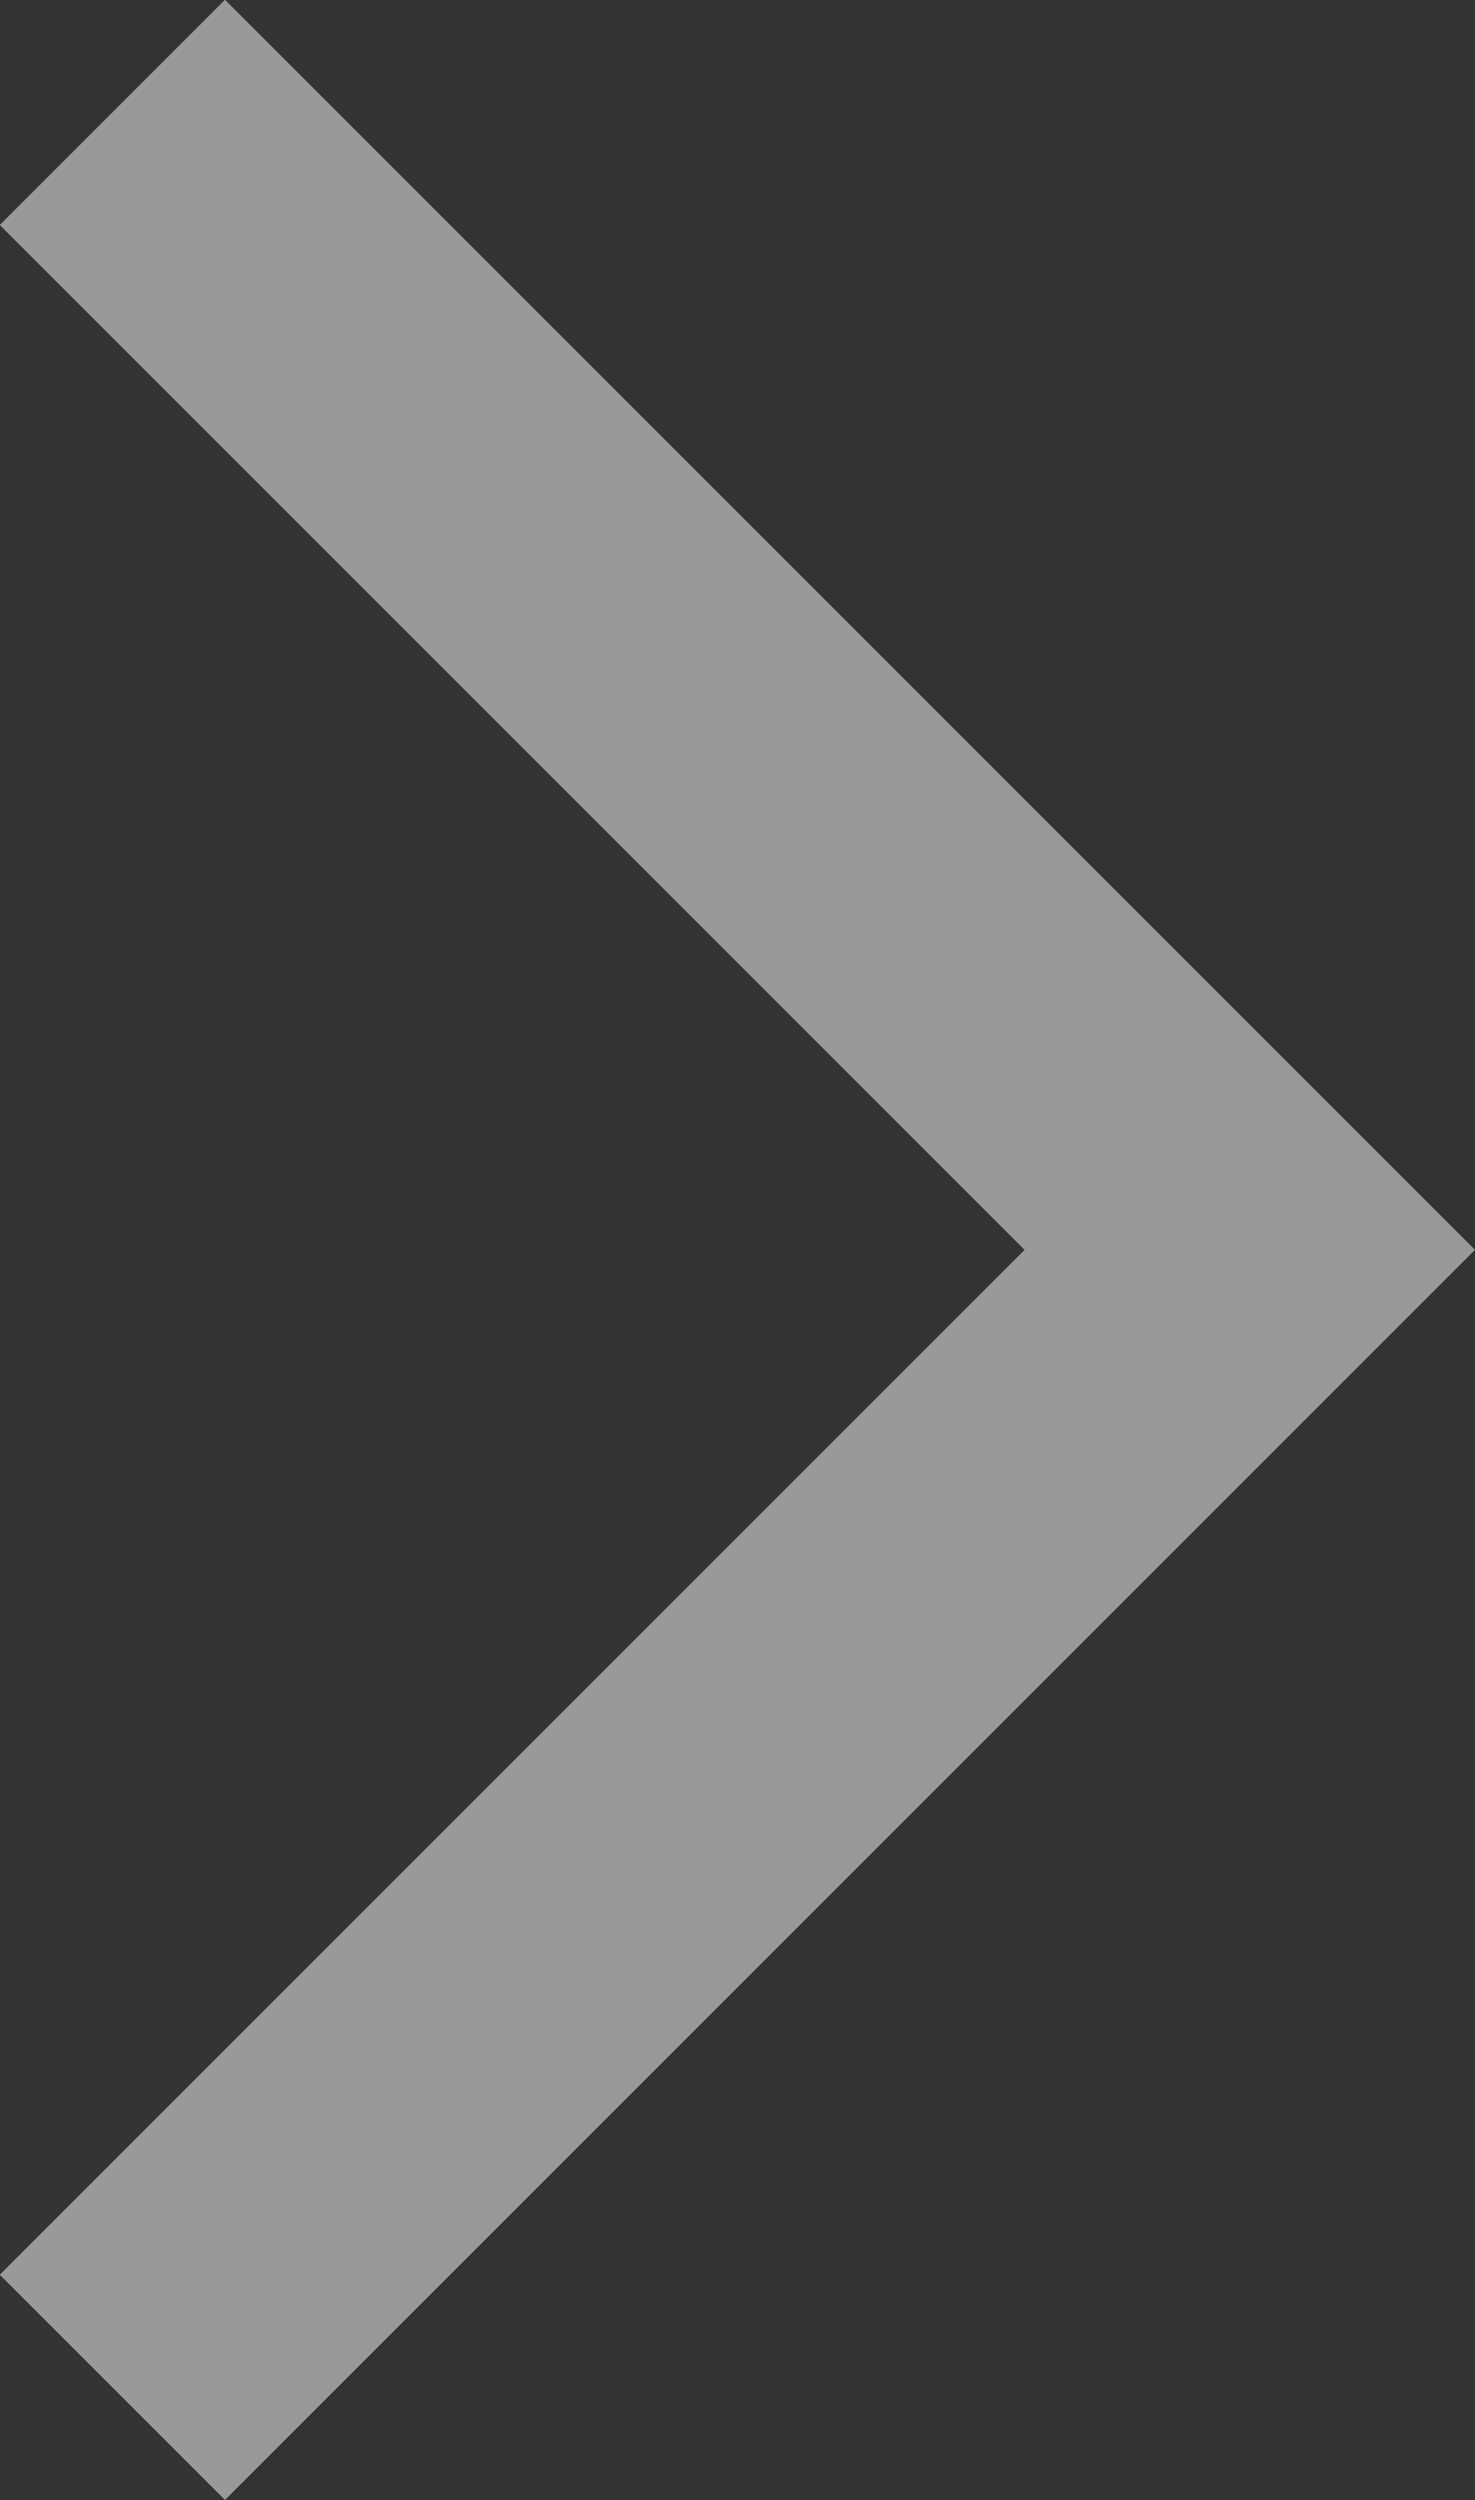 <?xml version="1.0" encoding="UTF-8"?><svg xmlns="http://www.w3.org/2000/svg" viewBox="0 0 32.42 54.95"><rect x="0" y="0" width="32.42" height="54.95" fill="#333333" stroke="none"/><defs><style>.d{fill:none;opacity:.5;stroke:#fff;stroke-miterlimit:10;stroke-width:7px;}</style></defs><g id="a"/><g id="b"><g id="c"><polyline class="d" points="2.47 2.47 27.47 27.47 2.47 52.47"/></g></g></svg>